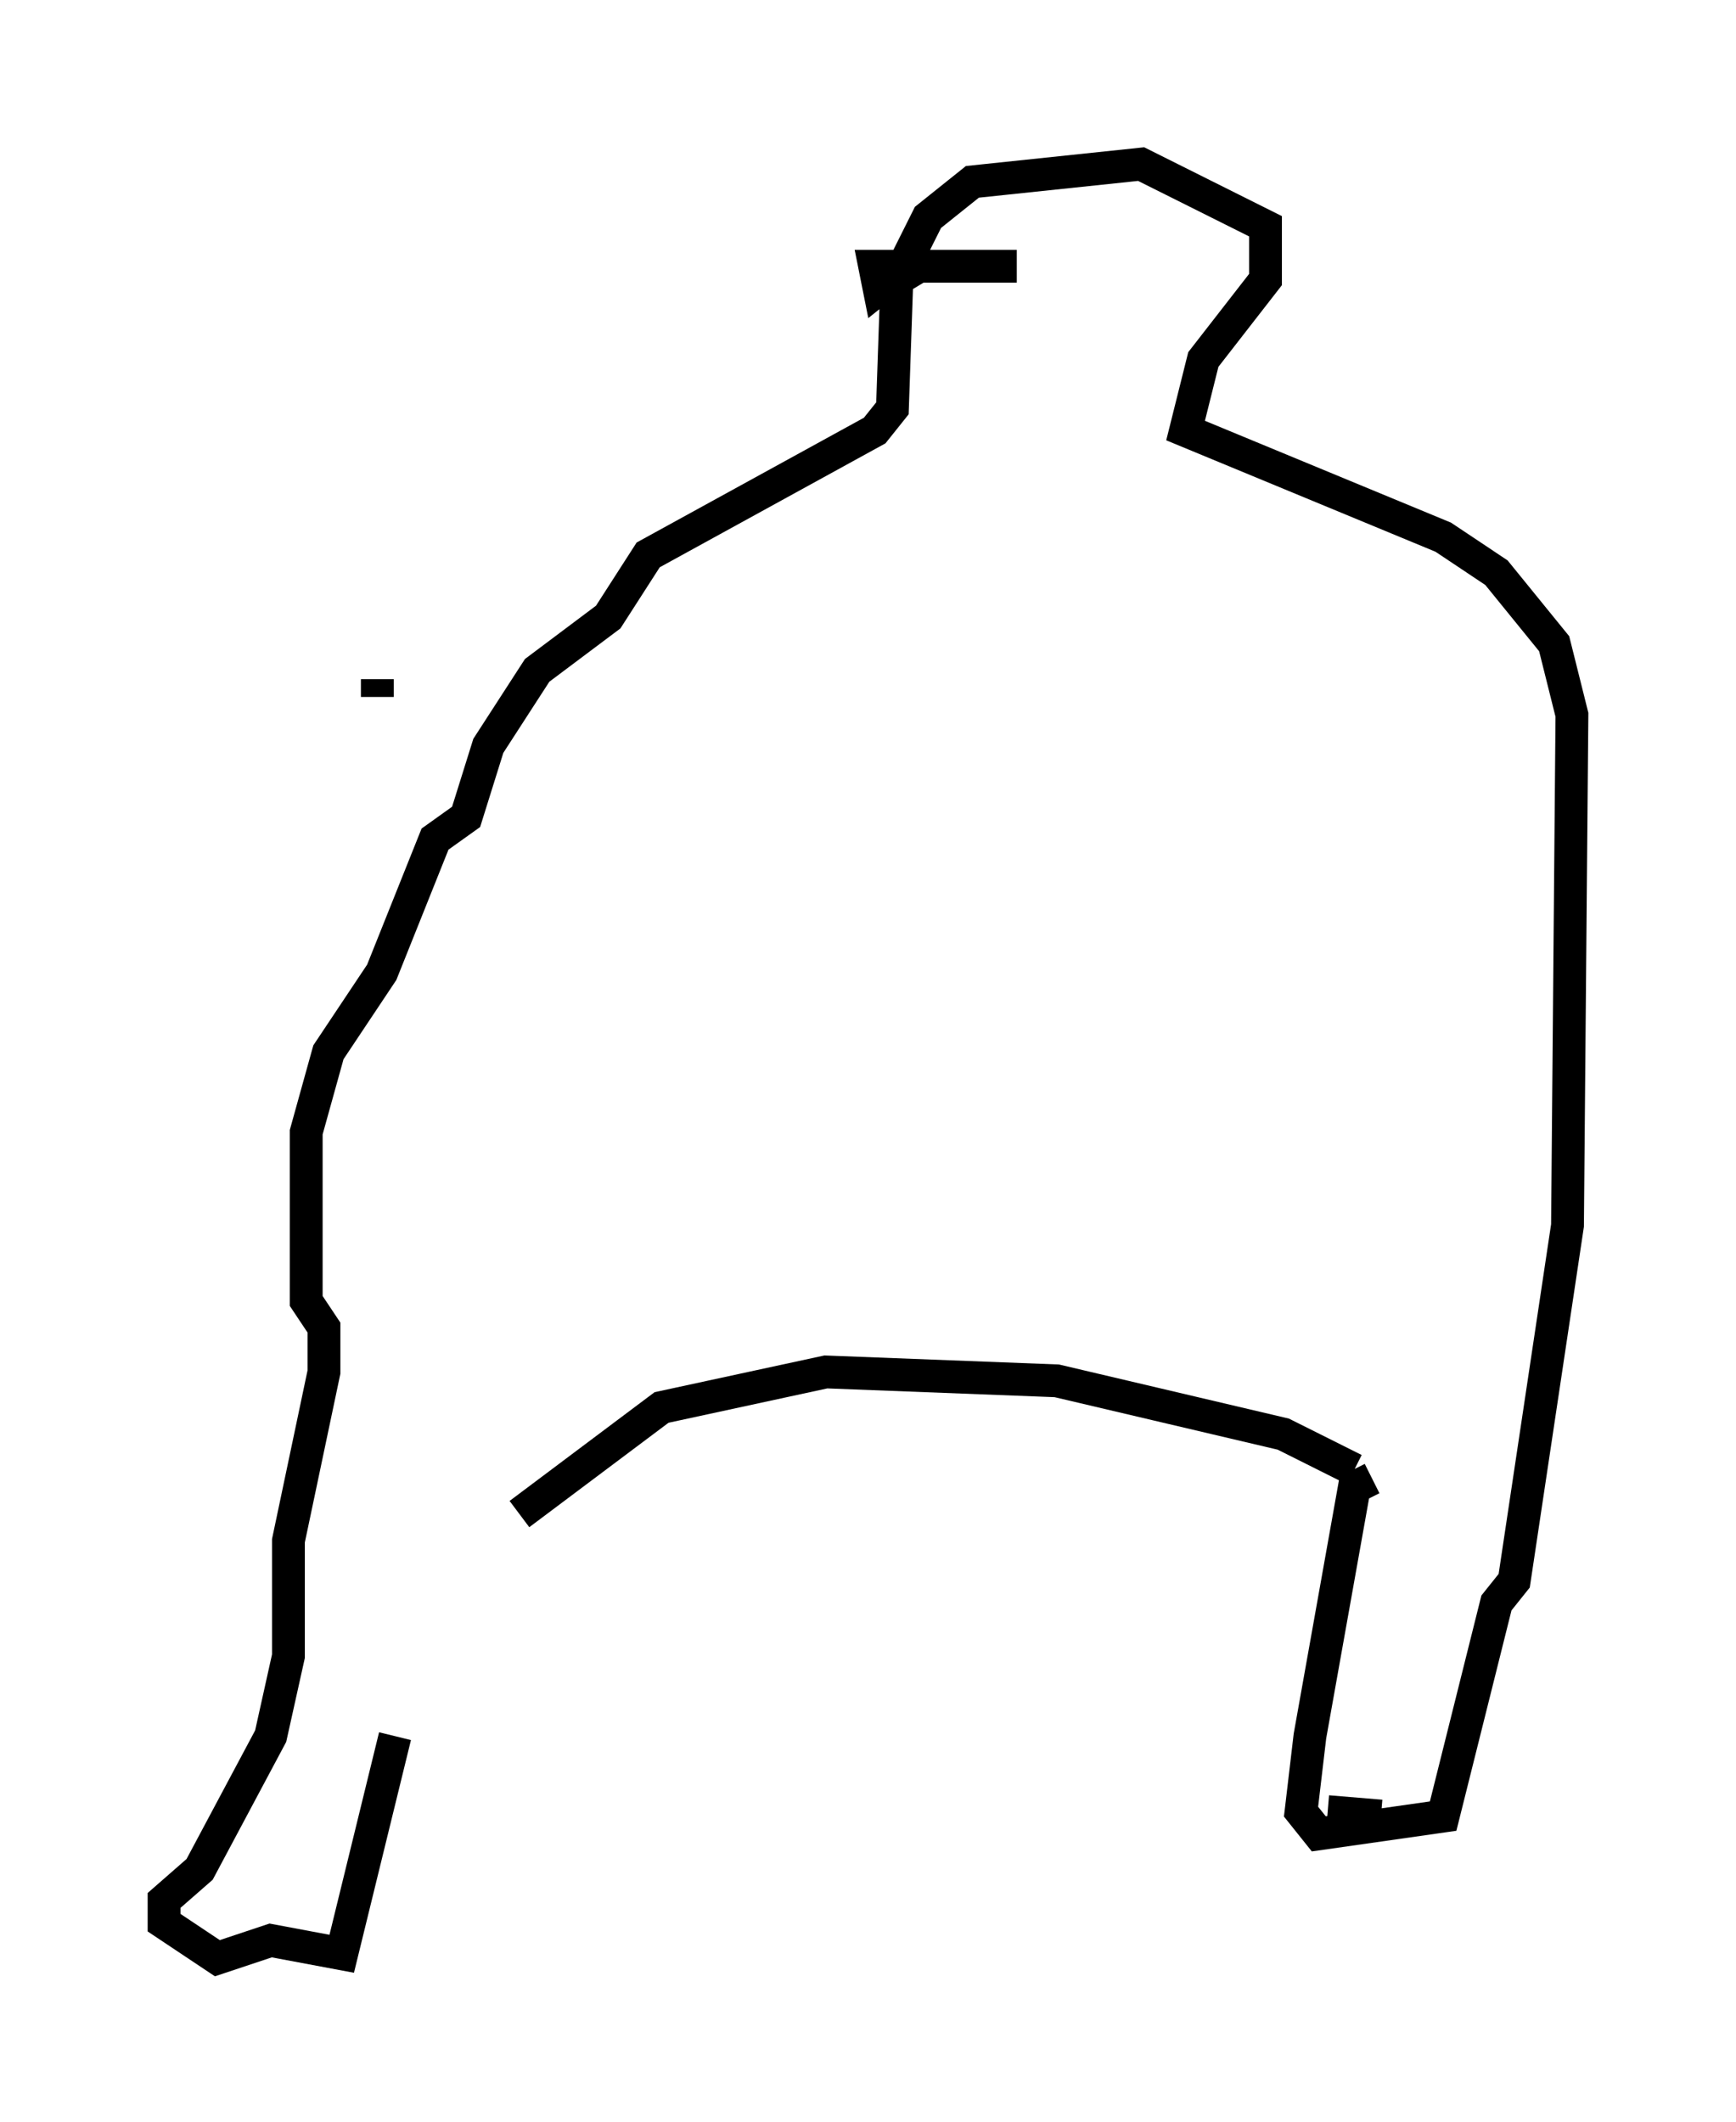 <?xml version="1.0" encoding="utf-8" ?>
<svg baseProfile="full" height="64.668" version="1.1" width="52.895" xmlns="http://www.w3.org/2000/svg" xmlns:ev="http://www.w3.org/2001/xml-events" xmlns:xlink="http://www.w3.org/1999/xlink"><defs /><rect fill="white" height="64.668" width="52.895" x="0" y="0" /><path d="M13.254, 43.971 m-1.218, 8.931 l-1.624, 6.631 -2.165, -0.406 l-1.624, 0.541 -1.624, -1.083 l0.0, -0.677 1.083, -0.947 l2.165, -4.059 0.541, -2.436 l0.0, -3.518 1.083, -5.142 l0.0, -1.353 -0.541, -0.812 l0.0, -5.142 0.677, -2.436 l1.624, -2.436 1.624, -4.059 l0.947, -0.677 0.677, -2.165 l1.488, -2.3 2.165, -1.624 l1.218, -1.894 6.901, -3.789 l0.541, -0.677 0.135, -3.924 l0.677, -0.406 2.977, 0.0 l-4.33, 0.0 0.135, 0.677 l0.677, -0.541 0.812, -1.624 l1.353, -1.083 5.142, -0.541 l3.789, 1.894 0.0, 1.624 l-1.894, 2.436 -0.541, 2.165 l7.848, 3.248 1.624, 1.083 l1.759, 2.165 0.541, 2.165 l-0.135, 15.561 -1.624, 10.825 l-0.541, 0.677 -1.624, 6.495 l-3.789, 0.541 -0.541, -0.677 l0.271, -2.3 1.353, -7.578 l0.541, -0.271 m-1.353, 10.149 l1.624, 0.135 m-0.812, -10.555 l-2.165, -1.083 -6.901, -1.624 l-7.036, -0.271 -5.007, 1.083 l-4.33, 3.248 m-4.33, -24.898 l0.0, -0.541 " fill="none" stroke="black" stroke-width="1" /></svg>